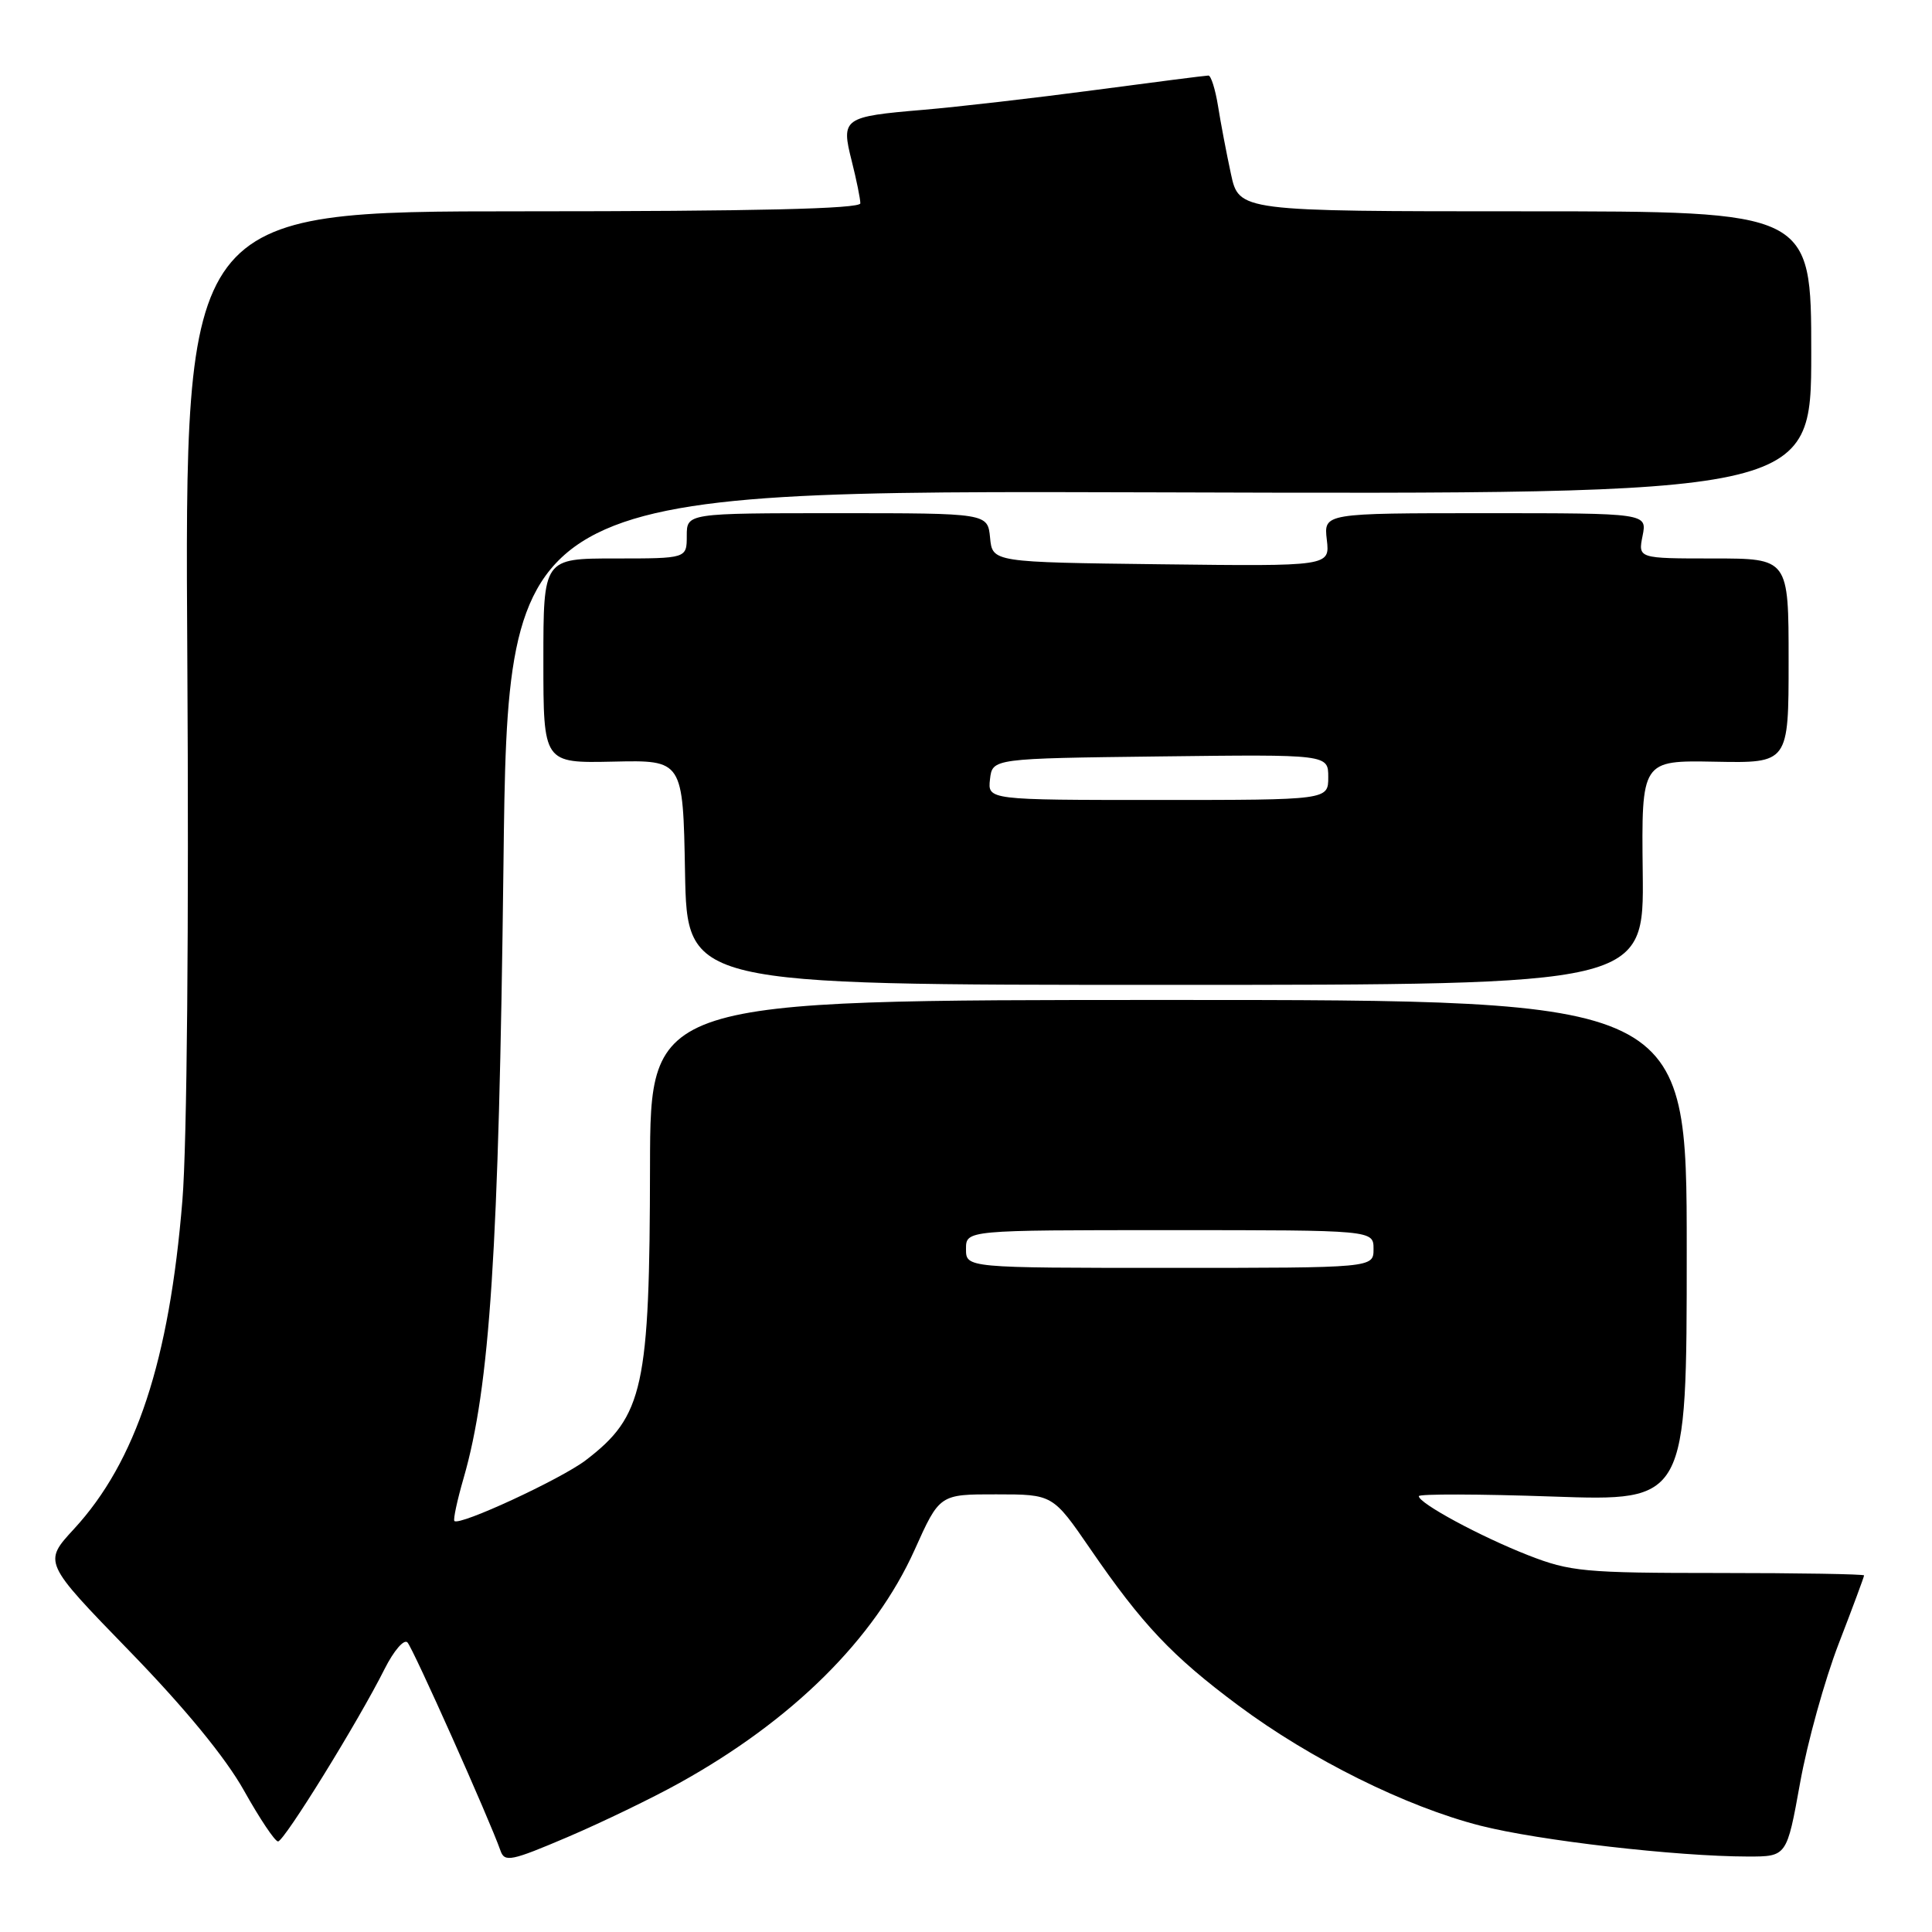 <?xml version="1.0" encoding="UTF-8" standalone="no"?>
<!DOCTYPE svg PUBLIC "-//W3C//DTD SVG 1.1//EN" "http://www.w3.org/Graphics/SVG/1.1/DTD/svg11.dtd" >
<svg xmlns="http://www.w3.org/2000/svg" xmlns:xlink="http://www.w3.org/1999/xlink" version="1.1" viewBox="0 0 256 256">
 <g >
 <path fill="currentColor"
d=" M 90.00 236.27 C 105.00 227.96 115.87 217.19 121.19 205.37 C 124.50 198.00 124.50 198.00 132.00 198.01 C 139.50 198.01 139.50 198.01 144.47 205.24 C 151.36 215.28 155.32 219.46 164.08 225.98 C 173.68 233.13 186.32 239.40 196.15 241.91 C 203.87 243.88 222.16 245.99 231.63 246.00 C 236.76 246.00 236.76 246.00 238.52 236.25 C 239.48 230.89 241.79 222.58 243.64 217.79 C 245.49 213.00 247.00 208.93 247.00 208.75 C 247.00 208.58 238.34 208.43 227.75 208.43 C 209.92 208.43 208.06 208.25 202.50 206.08 C 196.14 203.59 188.00 199.19 188.00 198.25 C 188.00 197.94 195.99 197.96 205.75 198.30 C 223.50 198.92 223.50 198.92 223.50 165.71 C 223.50 132.50 223.50 132.50 154.83 132.50 C 86.17 132.50 86.17 132.50 86.13 154.50 C 86.09 183.88 85.27 187.64 77.60 193.50 C 74.29 196.01 60.89 202.22 60.21 201.54 C 60.03 201.36 60.58 198.80 61.43 195.86 C 64.92 183.79 66.10 165.66 66.71 114.74 C 67.30 64.98 67.30 64.98 153.65 65.24 C 240.00 65.50 240.00 65.50 240.00 46.75 C 240.00 28.00 240.00 28.00 202.08 28.00 C 164.17 28.00 164.17 28.00 163.10 23.02 C 162.51 20.29 161.74 16.24 161.39 14.02 C 161.03 11.81 160.46 10.00 160.12 10.01 C 159.78 10.01 152.97 10.88 145.00 11.94 C 137.03 13.00 126.84 14.17 122.37 14.55 C 111.71 15.45 111.42 15.66 112.86 21.34 C 113.49 23.84 114.00 26.36 114.00 26.94 C 114.00 27.67 100.02 28.00 69.23 28.00 C 24.46 28.00 24.46 28.00 24.82 87.25 C 25.04 122.31 24.78 151.62 24.17 159.04 C 22.44 180.31 18.03 193.67 9.80 202.60 C 5.73 207.01 5.73 207.01 17.14 218.76 C 24.51 226.34 29.89 232.90 32.33 237.26 C 34.40 240.96 36.43 244.00 36.84 244.00 C 37.65 244.00 47.49 228.08 50.97 221.13 C 52.18 218.73 53.53 217.15 53.99 217.63 C 54.74 218.42 64.87 241.09 66.32 245.23 C 66.86 246.79 67.75 246.60 75.21 243.42 C 79.77 241.47 86.42 238.26 90.00 236.27 Z  M 217.67 115.62 C 217.50 100.75 217.50 100.75 227.25 100.93 C 237.00 101.12 237.00 101.12 237.00 87.56 C 237.00 74.00 237.00 74.00 227.02 74.00 C 217.05 74.00 217.05 74.00 217.65 71.00 C 218.25 68.00 218.25 68.00 196.83 68.00 C 175.40 68.00 175.40 68.00 175.81 71.52 C 176.22 75.04 176.22 75.04 153.86 74.77 C 131.50 74.50 131.50 74.50 131.19 71.25 C 130.87 68.00 130.87 68.00 110.94 68.00 C 91.00 68.00 91.00 68.00 91.00 71.00 C 91.00 74.00 91.00 74.00 81.50 74.00 C 72.00 74.00 72.00 74.00 72.00 87.56 C 72.00 101.12 72.00 101.12 81.25 100.92 C 90.50 100.71 90.50 100.71 90.77 115.61 C 91.05 130.50 91.05 130.50 154.44 130.50 C 217.84 130.50 217.84 130.50 217.67 115.62 Z  M 128.00 165.50 C 128.00 163.00 128.00 163.00 155.00 163.00 C 182.00 163.00 182.00 163.00 182.00 165.50 C 182.00 168.00 182.00 168.00 155.00 168.00 C 128.00 168.00 128.00 168.00 128.00 165.50 Z  M 131.18 103.25 C 131.50 100.50 131.50 100.50 153.75 100.23 C 176.00 99.96 176.00 99.96 176.00 102.98 C 176.00 106.00 176.00 106.00 153.43 106.00 C 130.87 106.00 130.87 106.00 131.18 103.25 Z "/>
</g>
</svg>